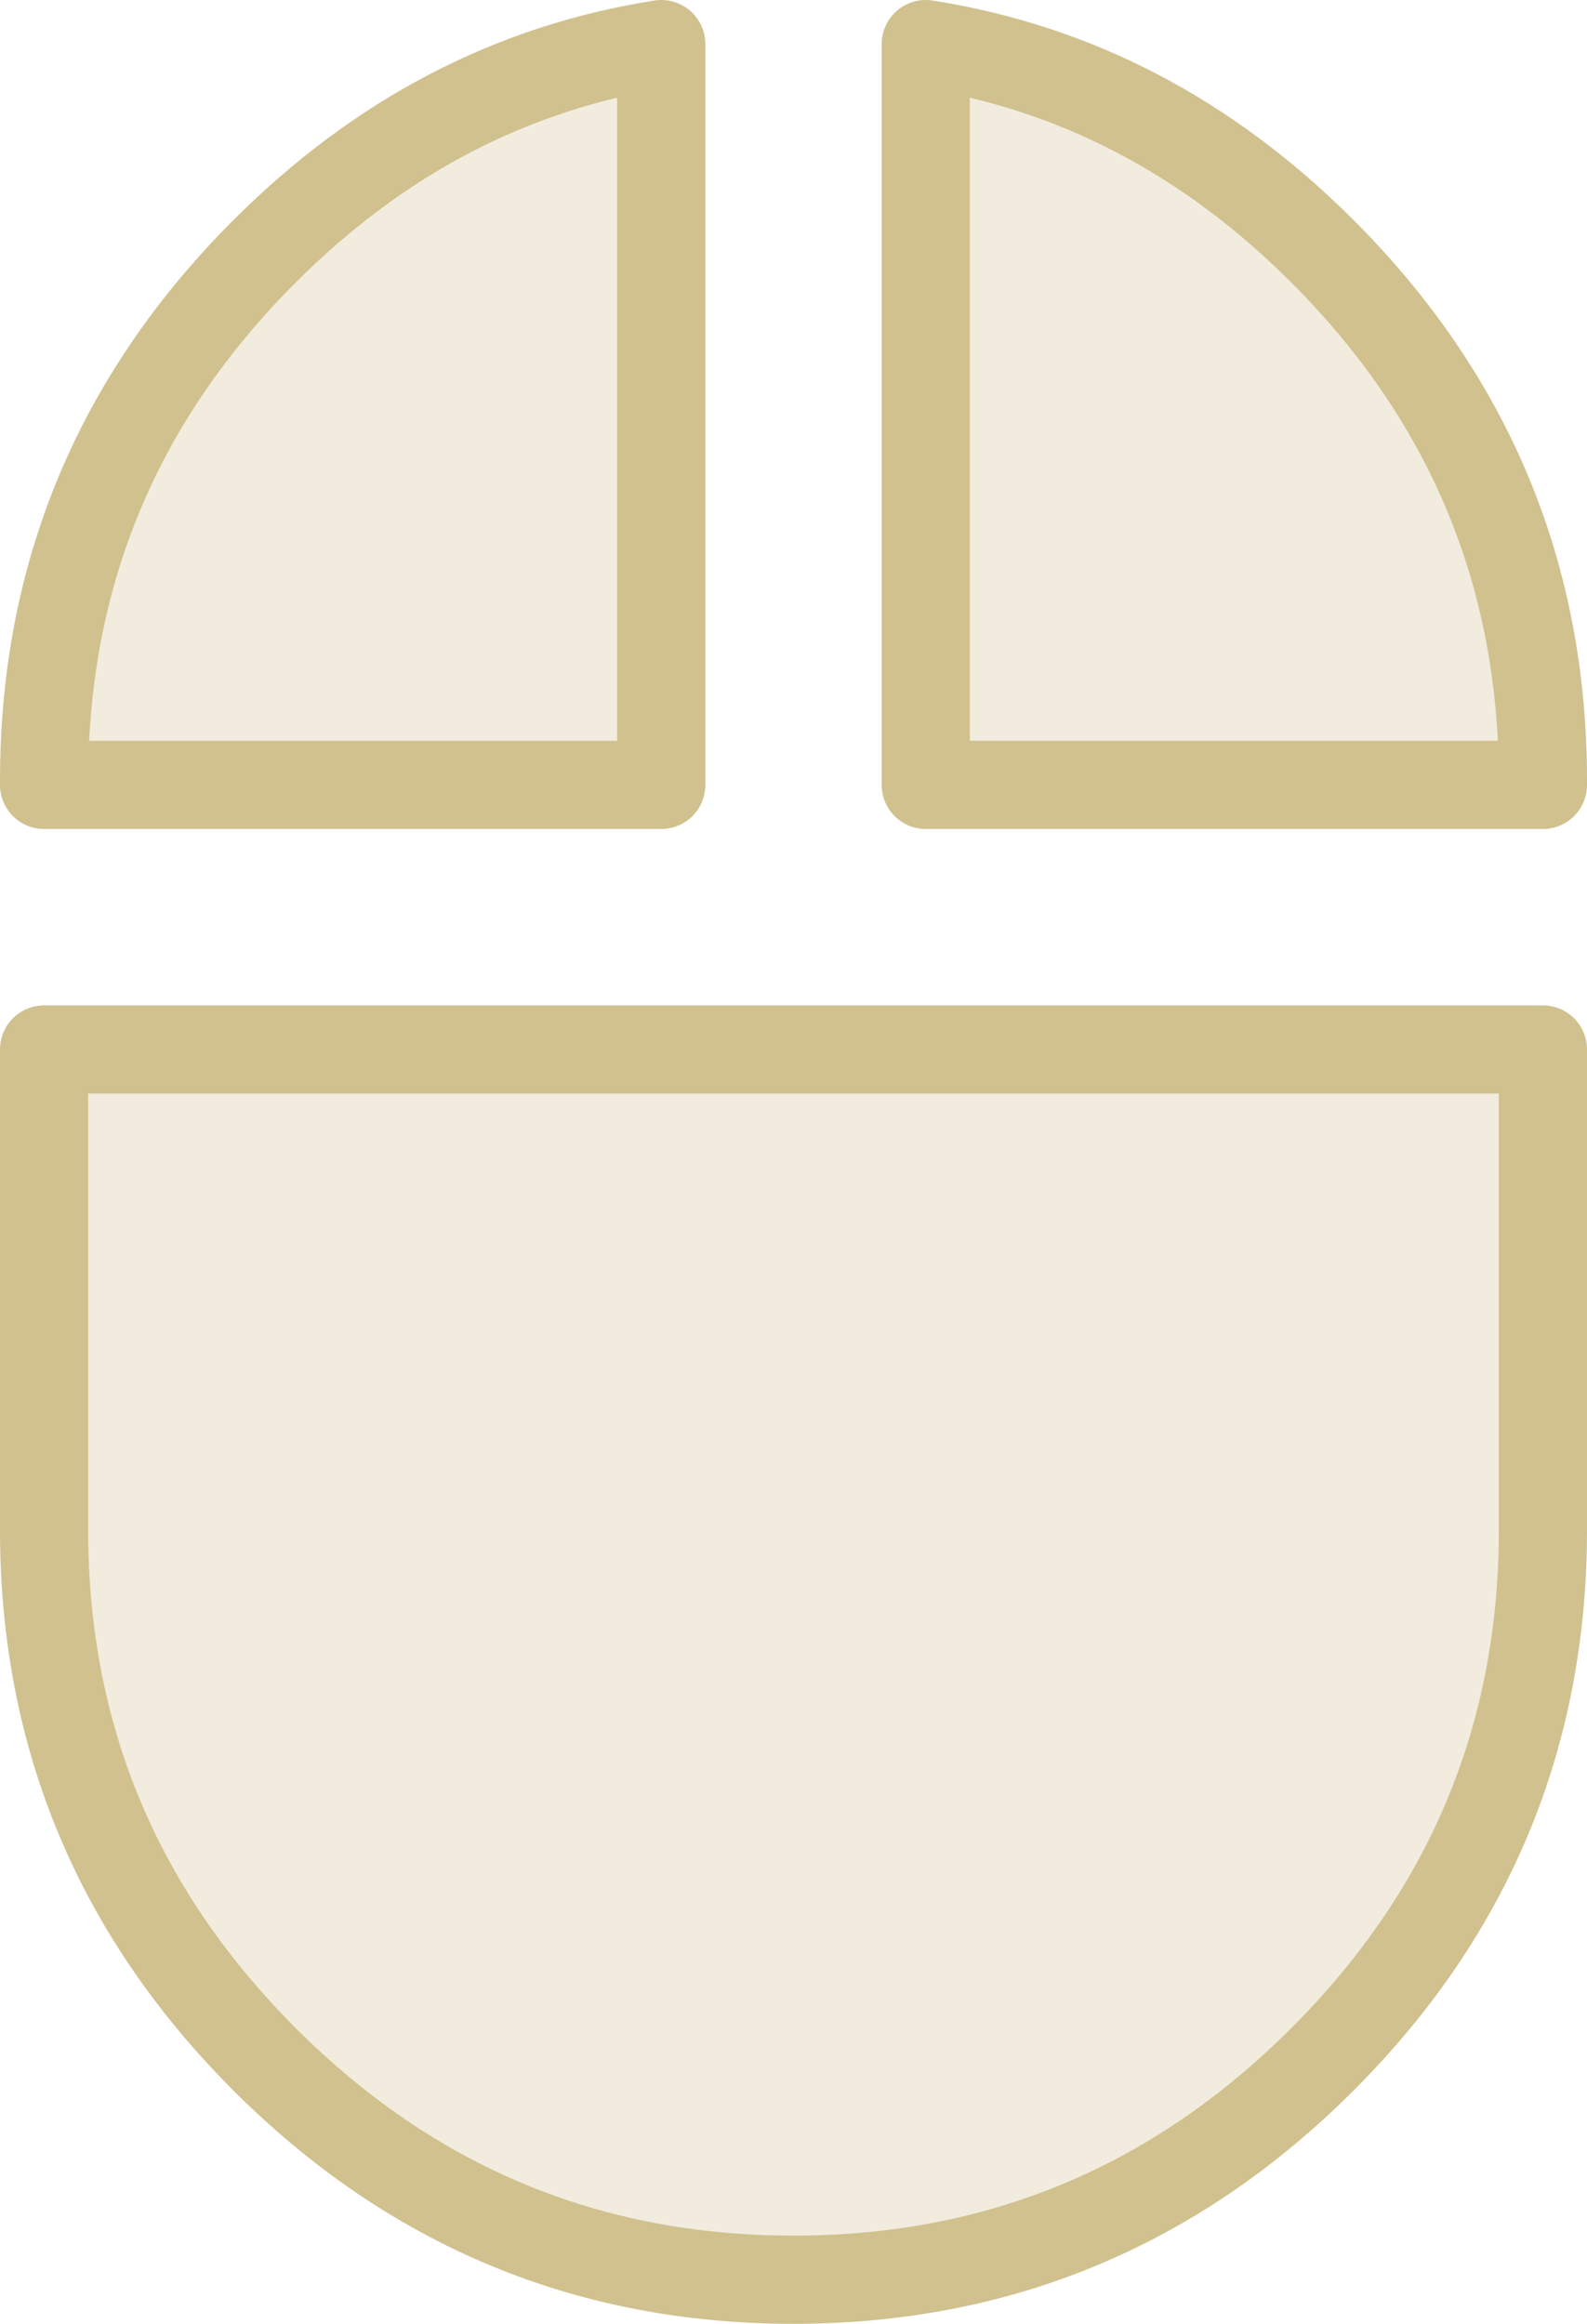 <?xml version="1.0" encoding="UTF-8" standalone="no"?>
<svg xmlns:xlink="http://www.w3.org/1999/xlink" height="26.35px" width="18.0px" xmlns="http://www.w3.org/2000/svg">
  <g transform="matrix(1.0, 0.0, 0.0, 1.0, 8.9, 13.35)">
    <path d="M-8.4 -4.5 Q-8.4 -8.0 -5.9 -10.5 -3.95 -12.45 -1.4 -12.85 L-1.4 -4.45 -8.4 -4.45 -8.4 -4.5 M8.6 4.0 Q8.6 7.5 6.1 10.0 3.6 12.5 0.1 12.5 -3.4 12.5 -5.9 10.0 -8.4 7.5 -8.4 4.0 L-8.4 -1.45 8.6 -1.45 8.6 4.0 M8.6 -4.45 L1.6 -4.45 1.6 -12.85 Q4.15 -12.45 6.1 -10.5 8.6 -8.0 8.6 -4.5 L8.6 -4.45" fill="#d0c18e" fill-opacity="0.302" fill-rule="evenodd" stroke="none"/>
    <path d="M8.6 -4.45 L8.6 -4.5 Q8.6 -8.0 6.1 -10.5 4.15 -12.45 1.6 -12.85 L1.6 -4.45 8.6 -4.45 M8.6 4.0 L8.6 -1.45 -8.4 -1.45 -8.4 4.0 Q-8.4 7.5 -5.9 10.0 -3.4 12.5 0.1 12.5 3.6 12.5 6.1 10.0 8.6 7.5 8.6 4.0 M-8.4 -4.5 L-8.4 -4.45 -1.4 -4.45 -1.4 -12.85 Q-3.95 -12.45 -5.9 -10.5 -8.4 -8.0 -8.4 -4.5" fill="none" stroke="#d0c18e" stroke-linecap="round" stroke-linejoin="round" stroke-width="1.0"/>
  </g>
</svg>
